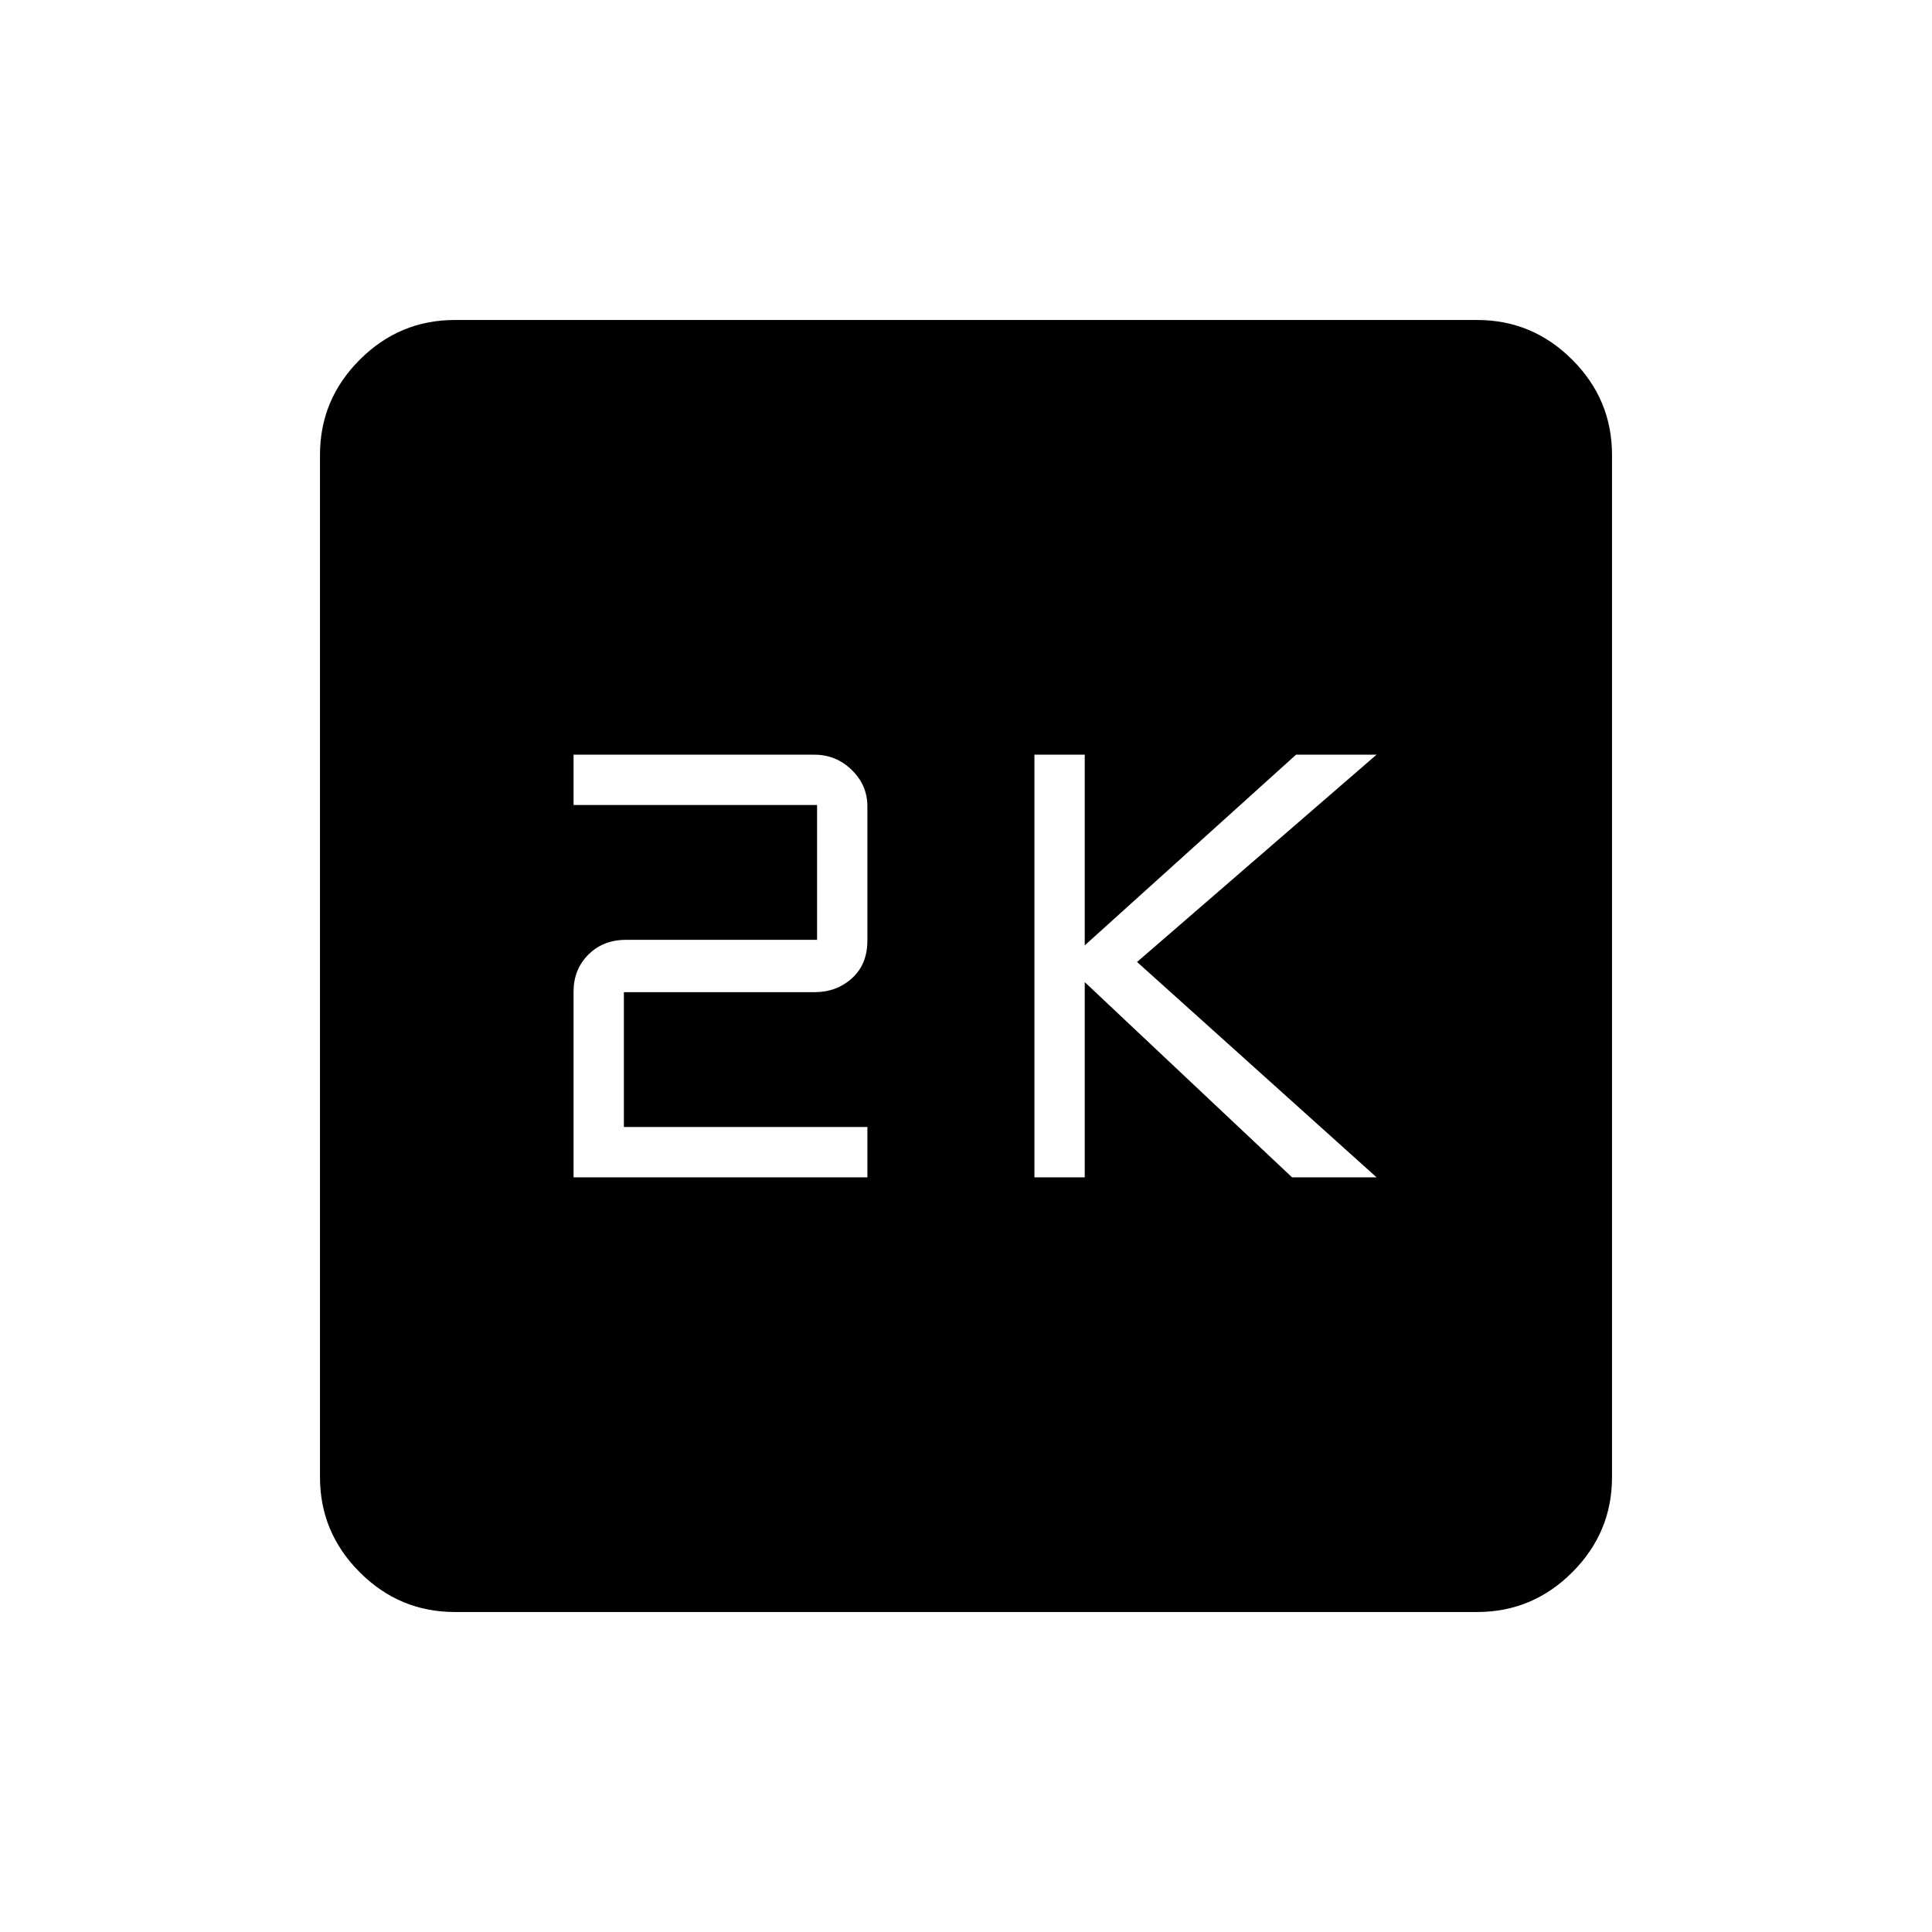 <svg xmlns="http://www.w3.org/2000/svg" height="48" viewBox="0 -960 960 960" width="48"><path d="M514-375h25v-97l103 97h42L565-482l119-103h-40l-105 94.75V-585h-25v210Zm-229 0h146v-25H310v-67h94.82q10.88 0 18.53-6.92t7.65-18.79v-66.58q0-10.57-7.78-18.14T404.66-585H285v25h121v67h-94.98q-11.34 0-18.68 7.36-7.34 7.35-7.34 18.35V-375Zm-59 216q-27.5 0-47.25-19.75T159-226v-508q0-27.5 19.75-47.25T226-801h508q27.5 0 47.25 19.75T801-734v508q0 27.5-19.75 47.25T734-159H226Z"/></svg>